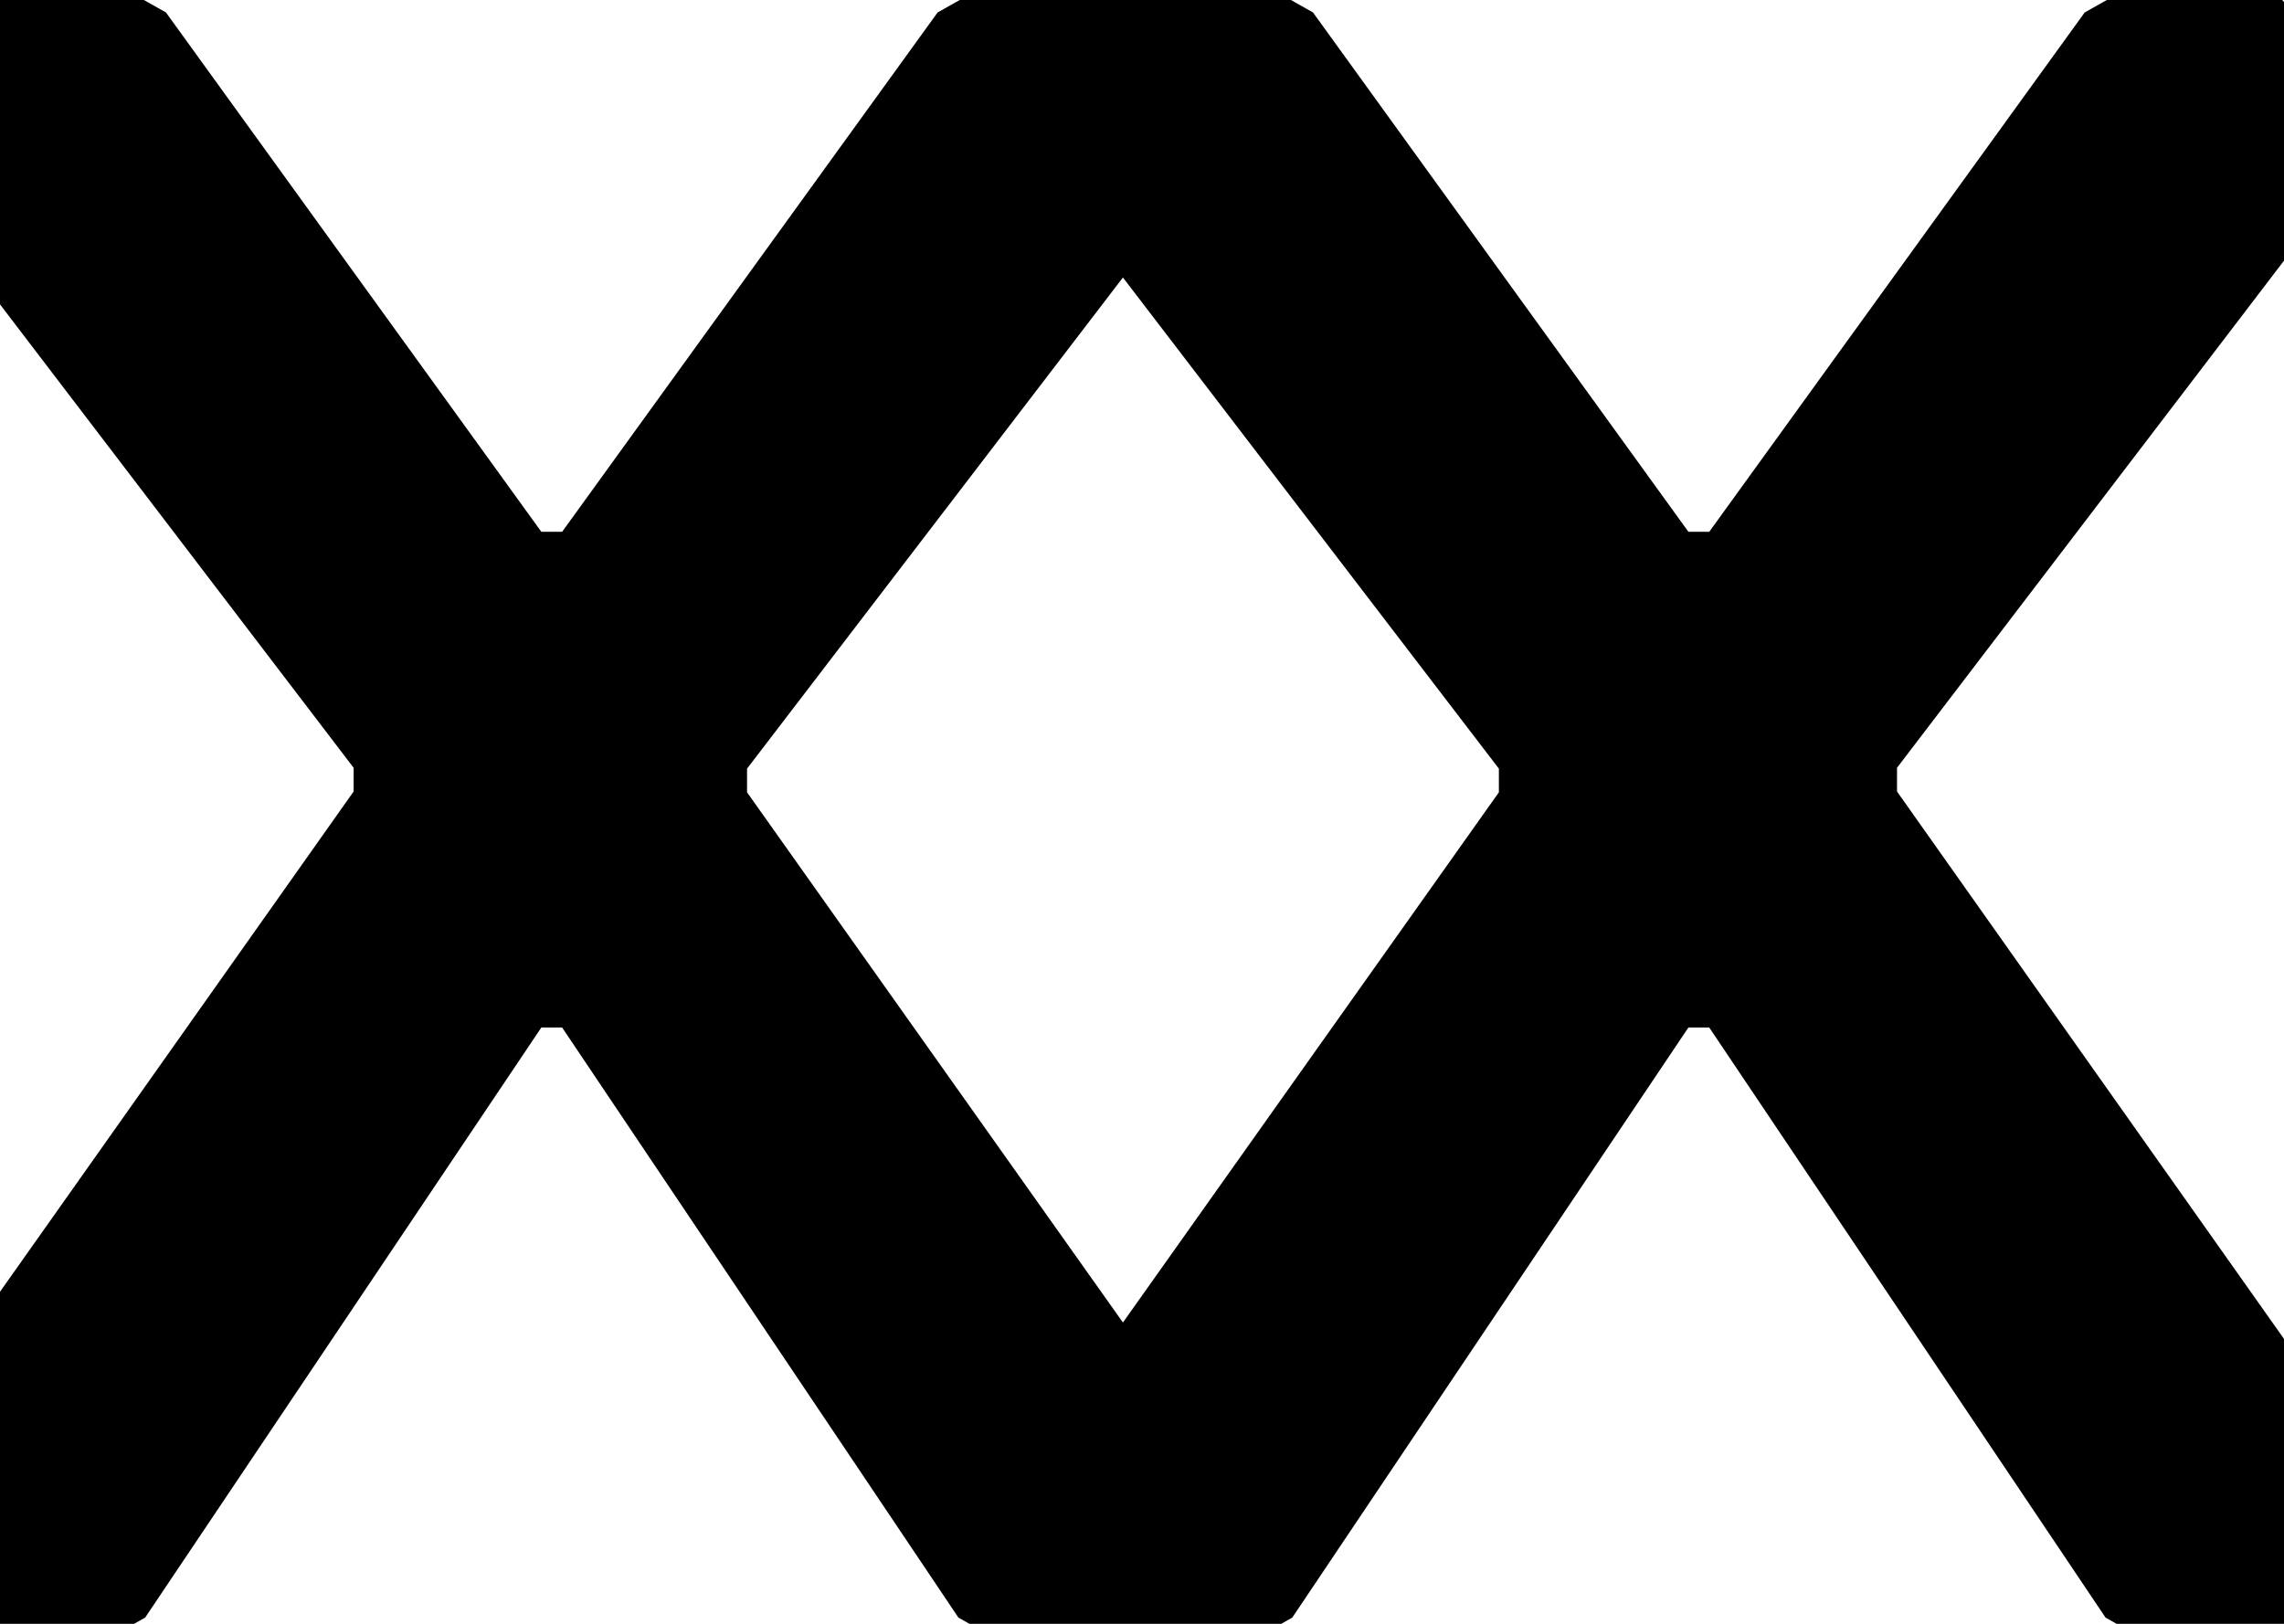 <?xml version="1.0" encoding="UTF-8"?>
<svg width="1440px" height="1024px" viewBox="0 0 1440 1024" version="1.1" xmlns="http://www.w3.org/2000/svg" xmlns:xlink="http://www.w3.org/1999/xlink">
    <title>Mask</title>
    <g id="Events-iterations" stroke="none" stroke-width="1" fill="none" fill-rule="evenodd">
        <g id="Desktop-HD-Events-Hover" fill="#000000">
            <path d="M945,499.649 L707.975,834 L471,499.649 L471,484.723 L707.975,175 L945,484.723 L945,499.649 Z M1196.016,499.133 L1196.016,484.186 L1445.861,156.697 L1445.861,7.867 L1432.673,-7 L1340.726,-7 L1314.326,7.867 L1077.632,335.356 L1064.493,335.356 L827.823,7.867 L801.533,-7 L617.492,-7 L591.128,7.867 L354.409,335.356 L341.295,335.356 L104.637,7.867 L78.311,-7 L-13.661,-7 L-26.886,7.867 L-26.886,156.697 L222.948,484.186 L222.948,499.133 L-40,871.208 L-40,1020.069 L-26.886,1035 L65.159,1035 L91.523,1020.069 L341.295,647.979 L354.409,647.979 L604.243,1020.069 L630.594,1035 L788.394,1035 L814.757,1020.069 L1064.493,647.979 L1077.632,647.979 L1327.477,1020.069 L1353.792,1035 L1445.861,1035 L1459,1020.069 L1459,871.208 L1196.016,499.133 L1196.016,499.133 Z" id="Mask"></path>
        </g>
    </g>
</svg>